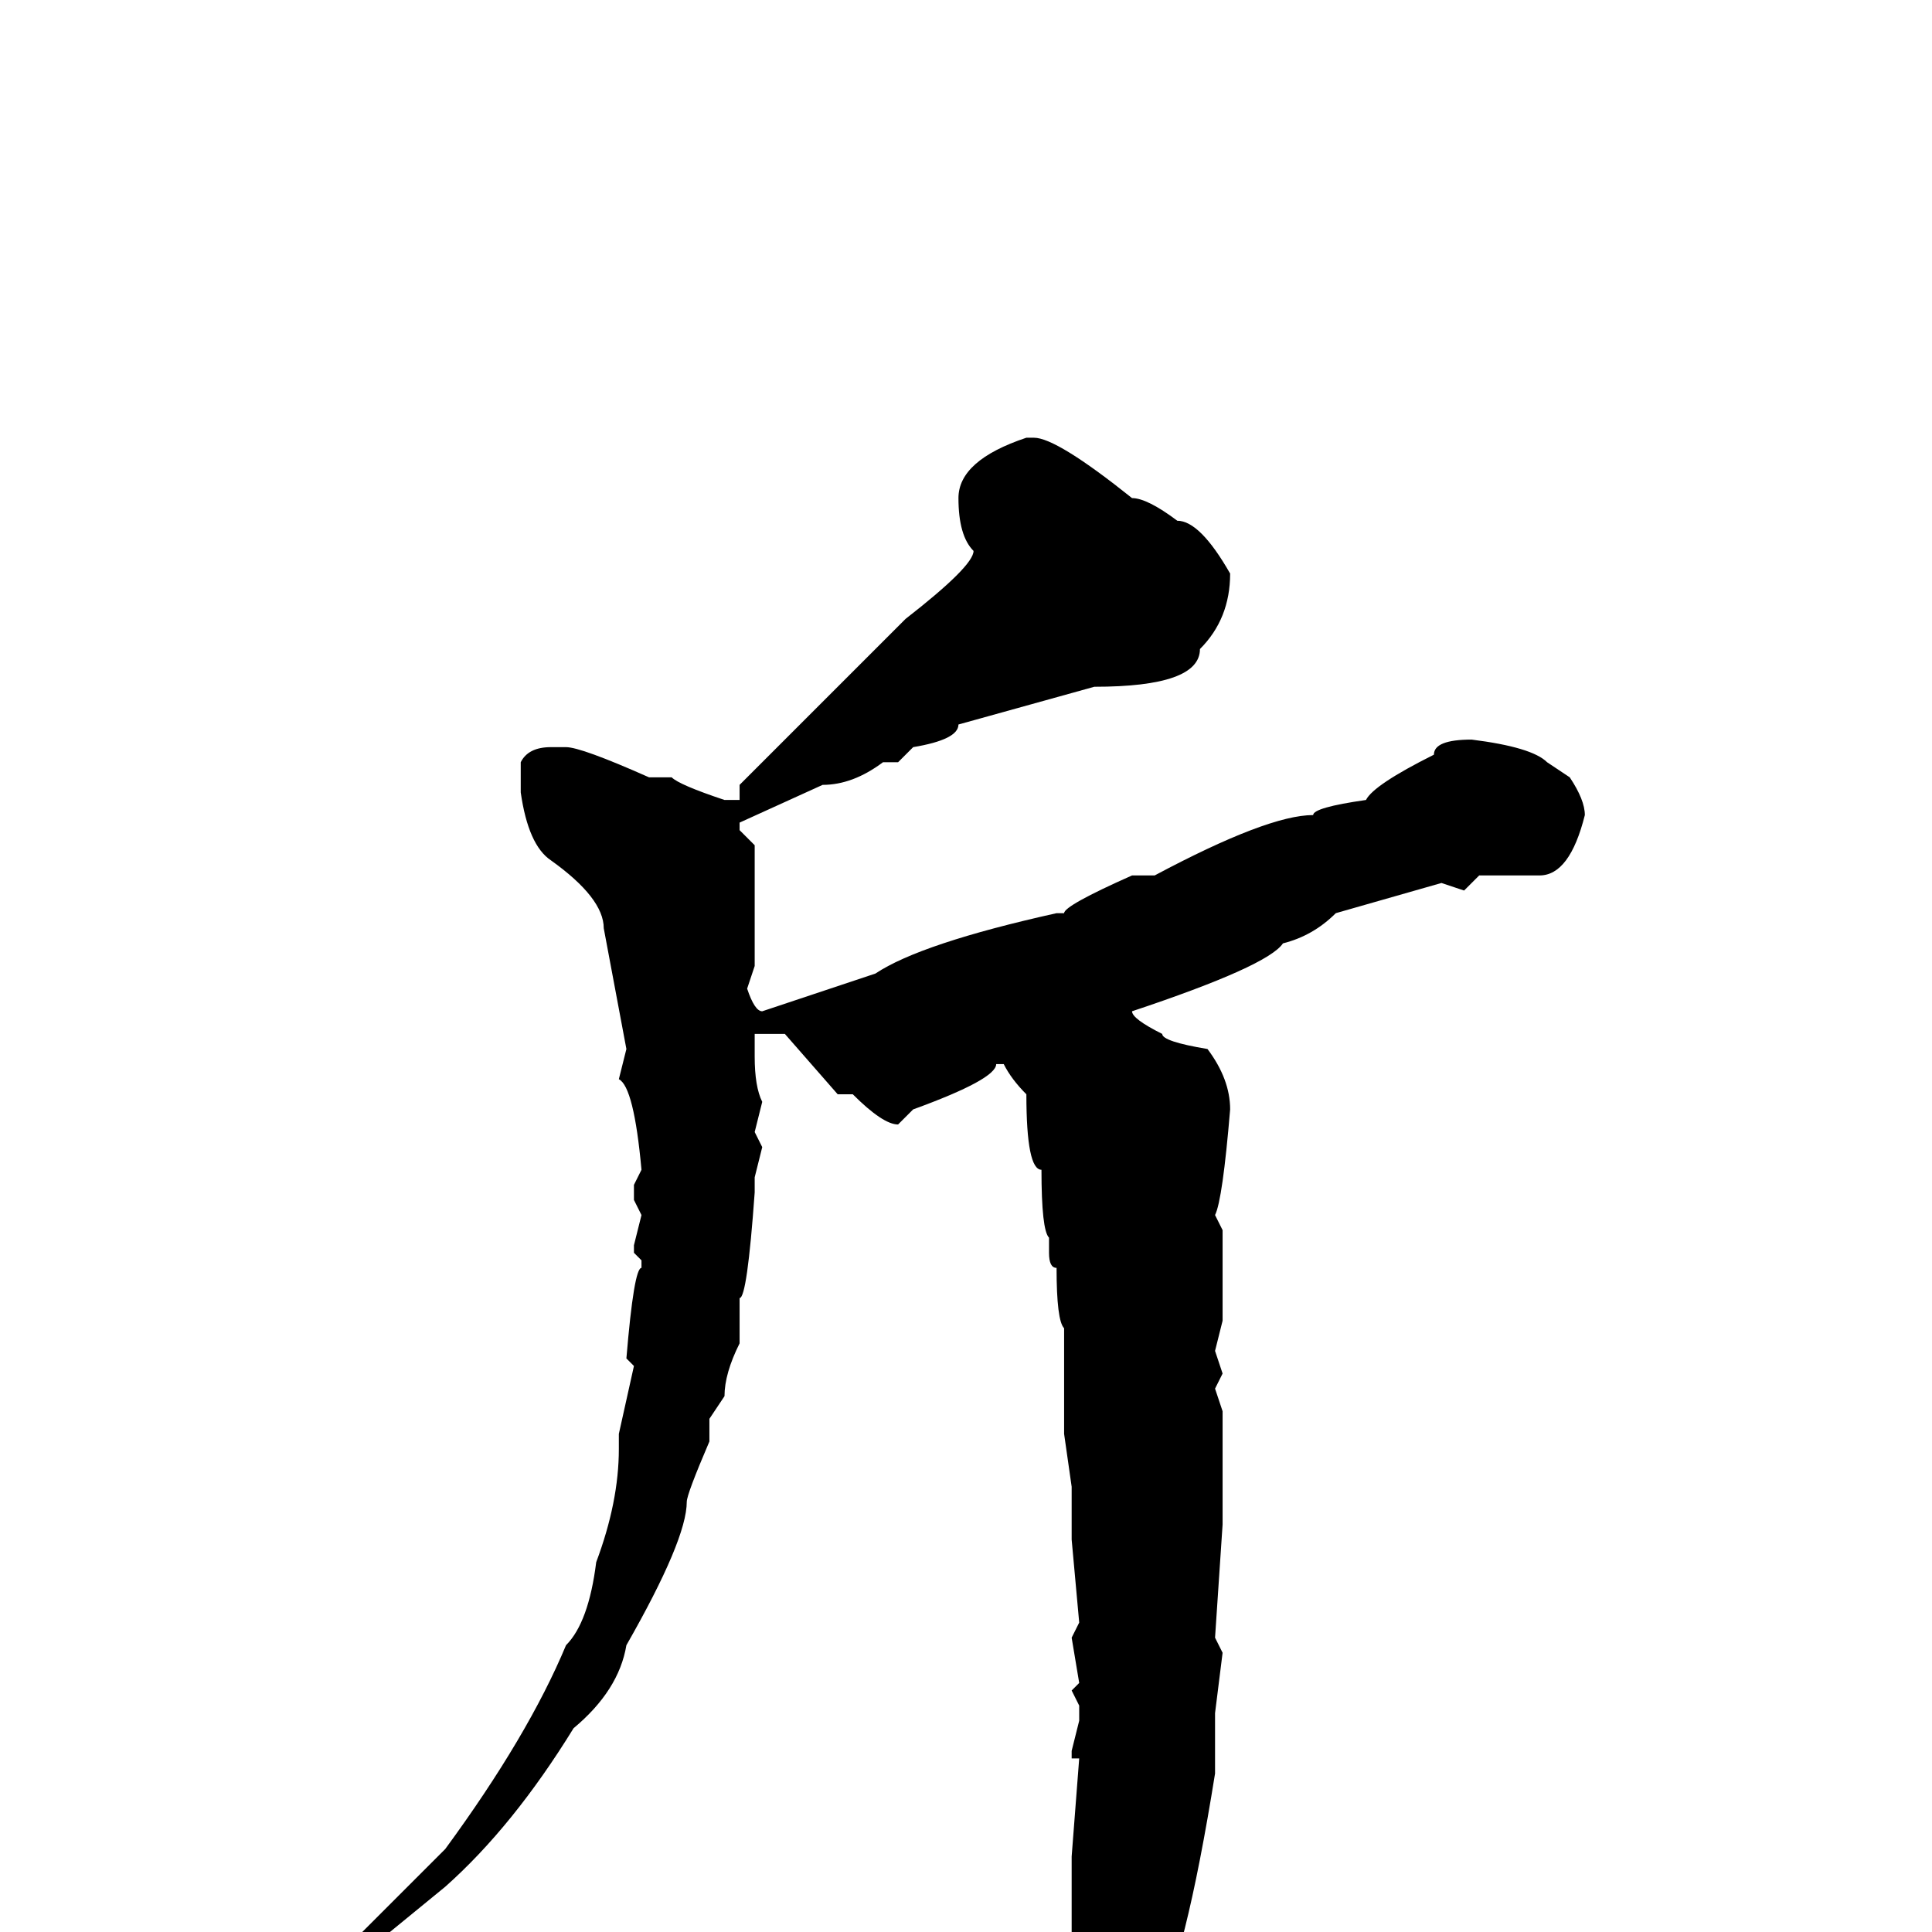 <svg xmlns="http://www.w3.org/2000/svg" viewBox="0 -256 256 256">
	<path fill="#000000" d="M136 -198H137Q140 -198 150 -190Q152 -190 156 -187Q159 -187 163 -180Q163 -174 159 -170Q159 -165 145 -165L127 -160Q127 -158 121 -157L119 -155H117Q113 -152 109 -152L98 -147V-146L100 -144V-143V-128L99 -125Q100 -122 101 -122L116 -127Q122 -131 140 -135H141Q141 -136 150 -140H153Q168 -148 174 -148Q174 -149 181 -150Q182 -152 190 -156Q190 -158 195 -158Q203 -157 205 -155L208 -153Q210 -150 210 -148Q208 -140 204 -140H197H196L194 -138L191 -139L177 -135Q174 -132 170 -131Q168 -128 150 -122Q150 -121 154 -119Q154 -118 160 -117Q163 -113 163 -109Q162 -97 161 -95L162 -93V-88V-81L161 -77L162 -74L161 -72L162 -69V-54L161 -39L162 -37L161 -29V-21Q157 4 153 11Q148 19 145 22Q143 22 142 10L141 5V3V2L142 0V-6V-9V-10L143 -23H142V-24L143 -28V-30L142 -32L143 -33L142 -39L143 -41L142 -52V-54V-59L141 -66V-67V-71V-80Q140 -81 140 -88Q139 -88 139 -90V-92Q138 -93 138 -101Q136 -101 136 -111Q134 -113 133 -115H132Q132 -113 121 -109L119 -107Q117 -107 113 -111H111L104 -119H100V-116Q100 -112 101 -110L100 -106L101 -104L100 -100V-98Q99 -84 98 -84V-78Q96 -74 96 -71L94 -68V-65Q91 -58 91 -57Q91 -52 83 -38Q82 -32 76 -27Q68 -14 59 -6L48 3H47L46 2L59 -11Q70 -26 75 -38Q78 -41 79 -49Q82 -57 82 -64V-66L84 -75L83 -76Q84 -88 85 -88V-89L84 -90V-91L85 -95L84 -97V-99L85 -101Q84 -112 82 -113L83 -117L80 -133Q80 -137 73 -142Q70 -144 69 -151V-155Q70 -157 73 -157H75Q77 -157 86 -153H88H89Q90 -152 96 -150H98V-151V-152L106 -160L120 -174Q129 -181 129 -183Q127 -185 127 -190Q127 -195 136 -198Z"/>
</svg>